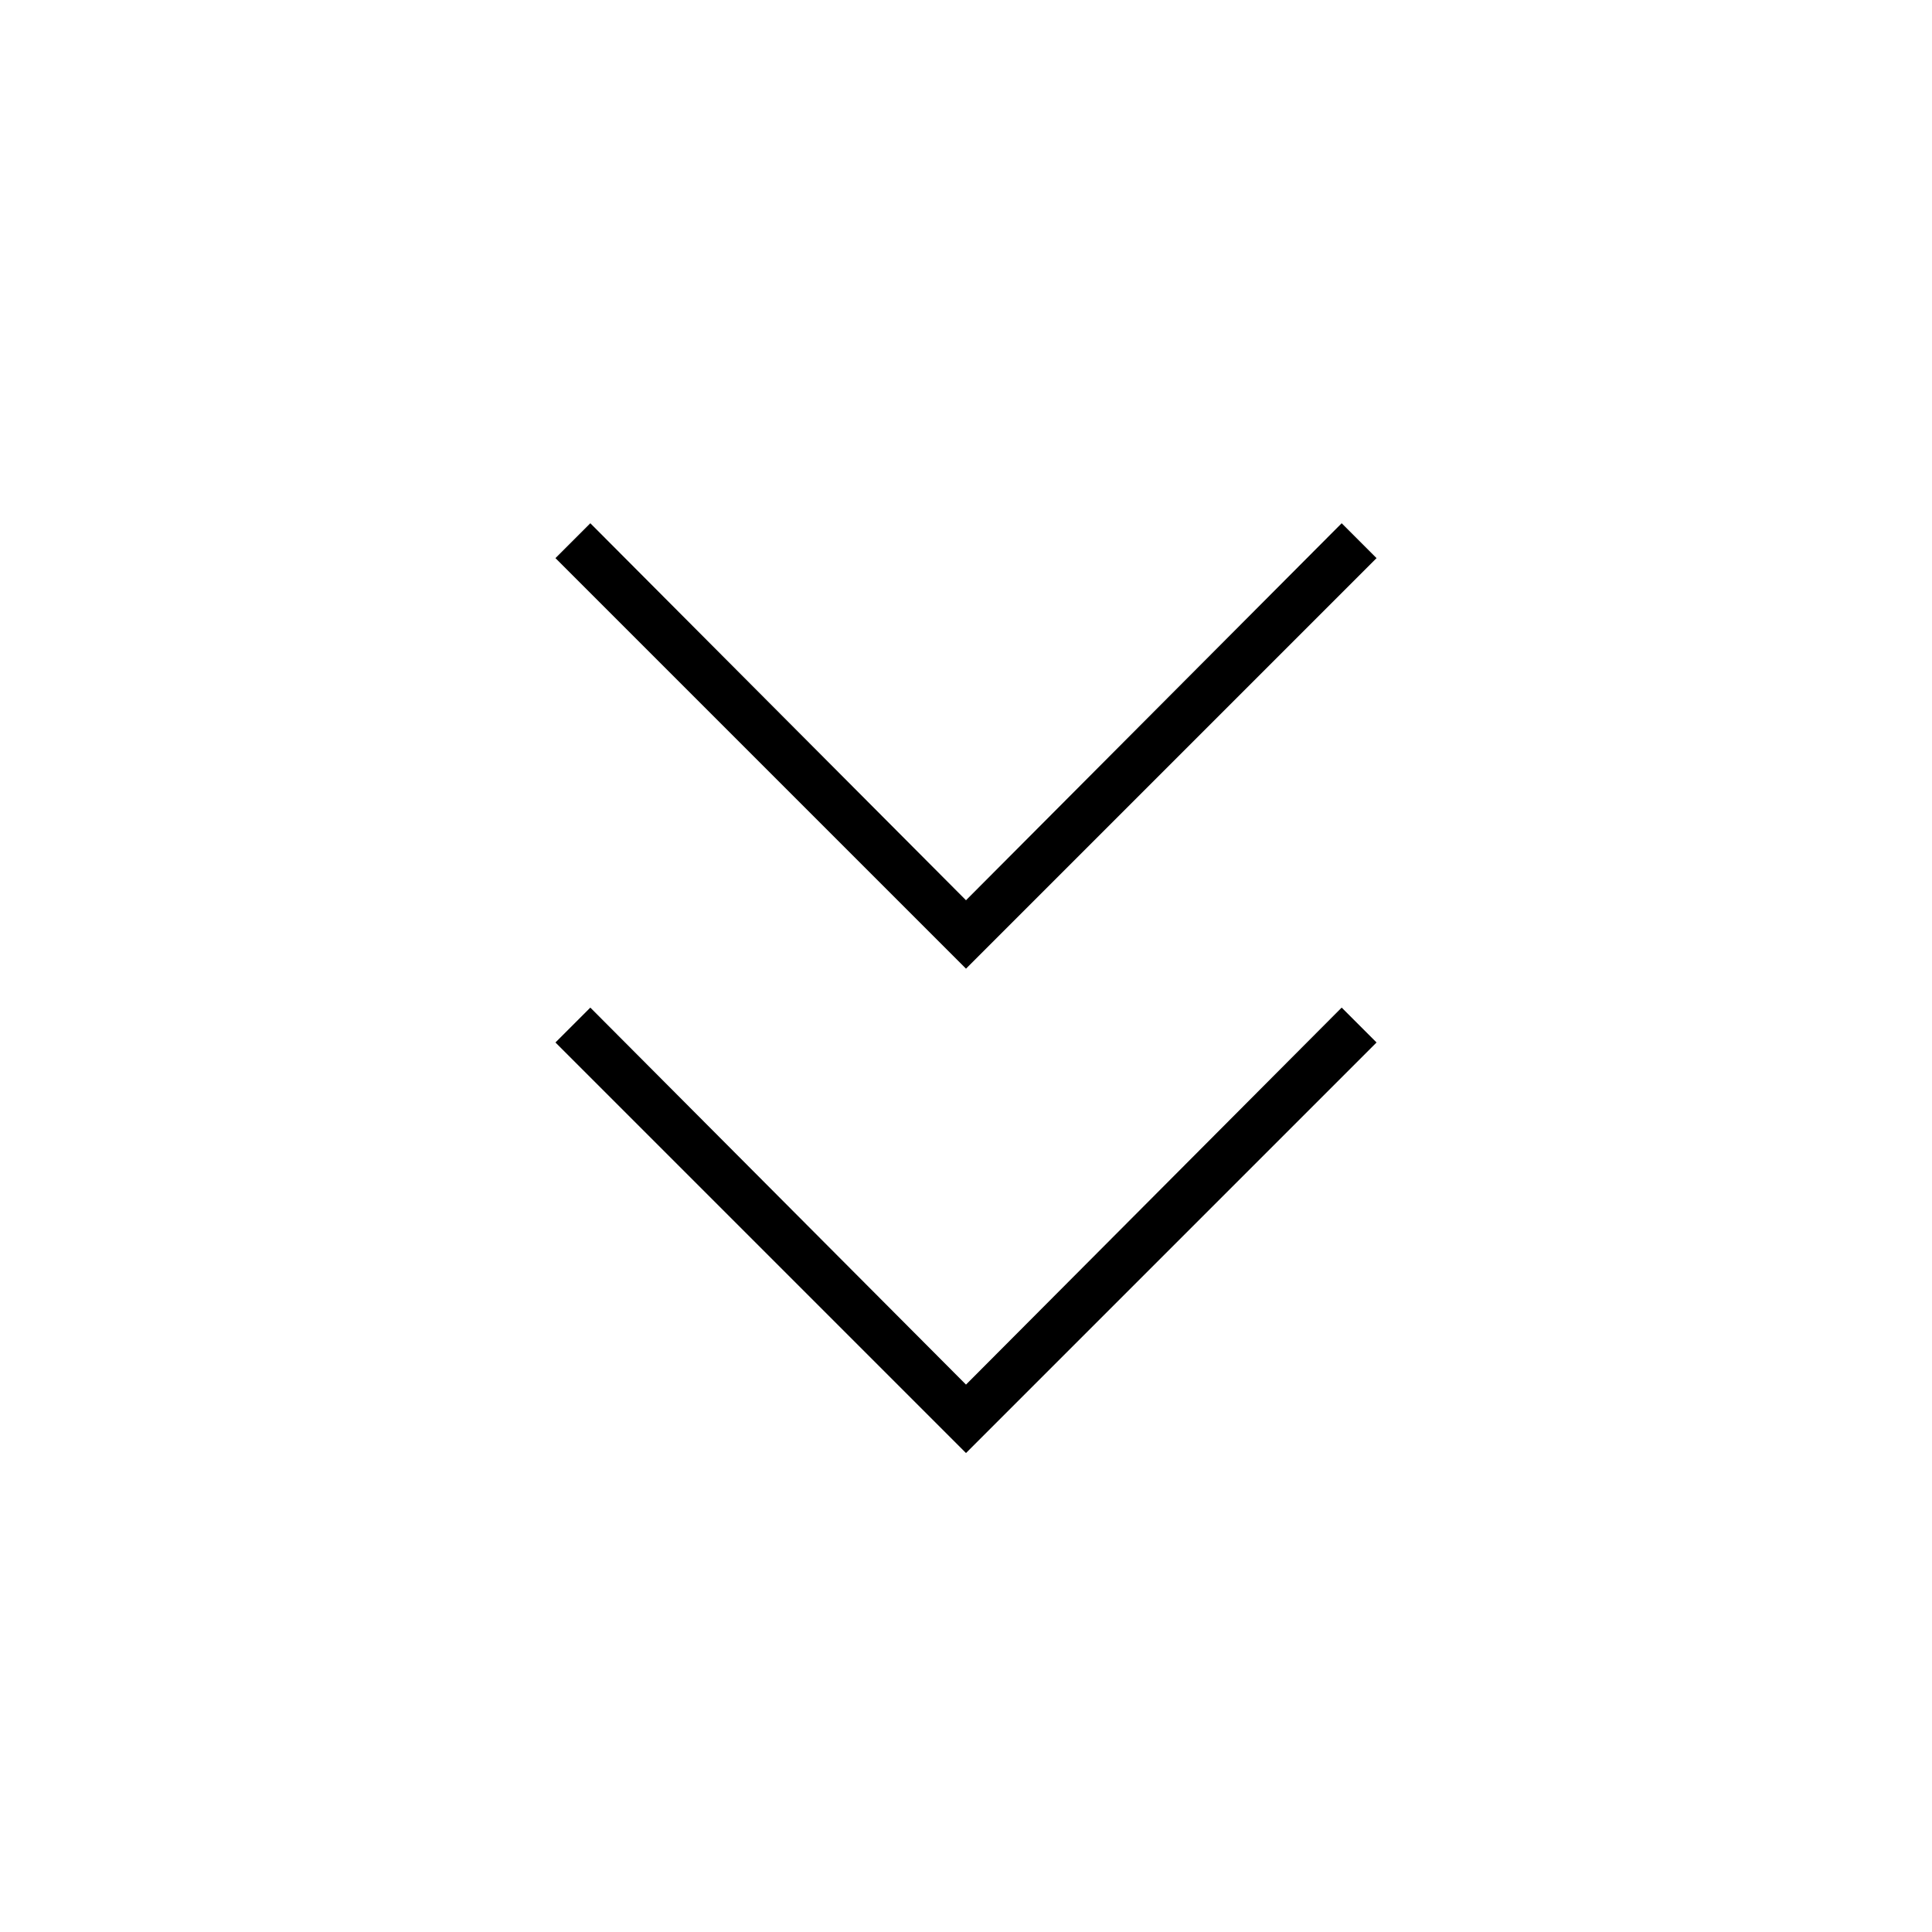 <svg xmlns="http://www.w3.org/2000/svg" height="40" viewBox="0 -960 960 960" width="40"><path d="M480-238 276-442l17.33-17.33L480-272l186.67-187.33L684-442 480-238Zm0-240.67-204-204L293.33-700 480-512.67 666.67-700 684-682.67l-204 204Z"/></svg>